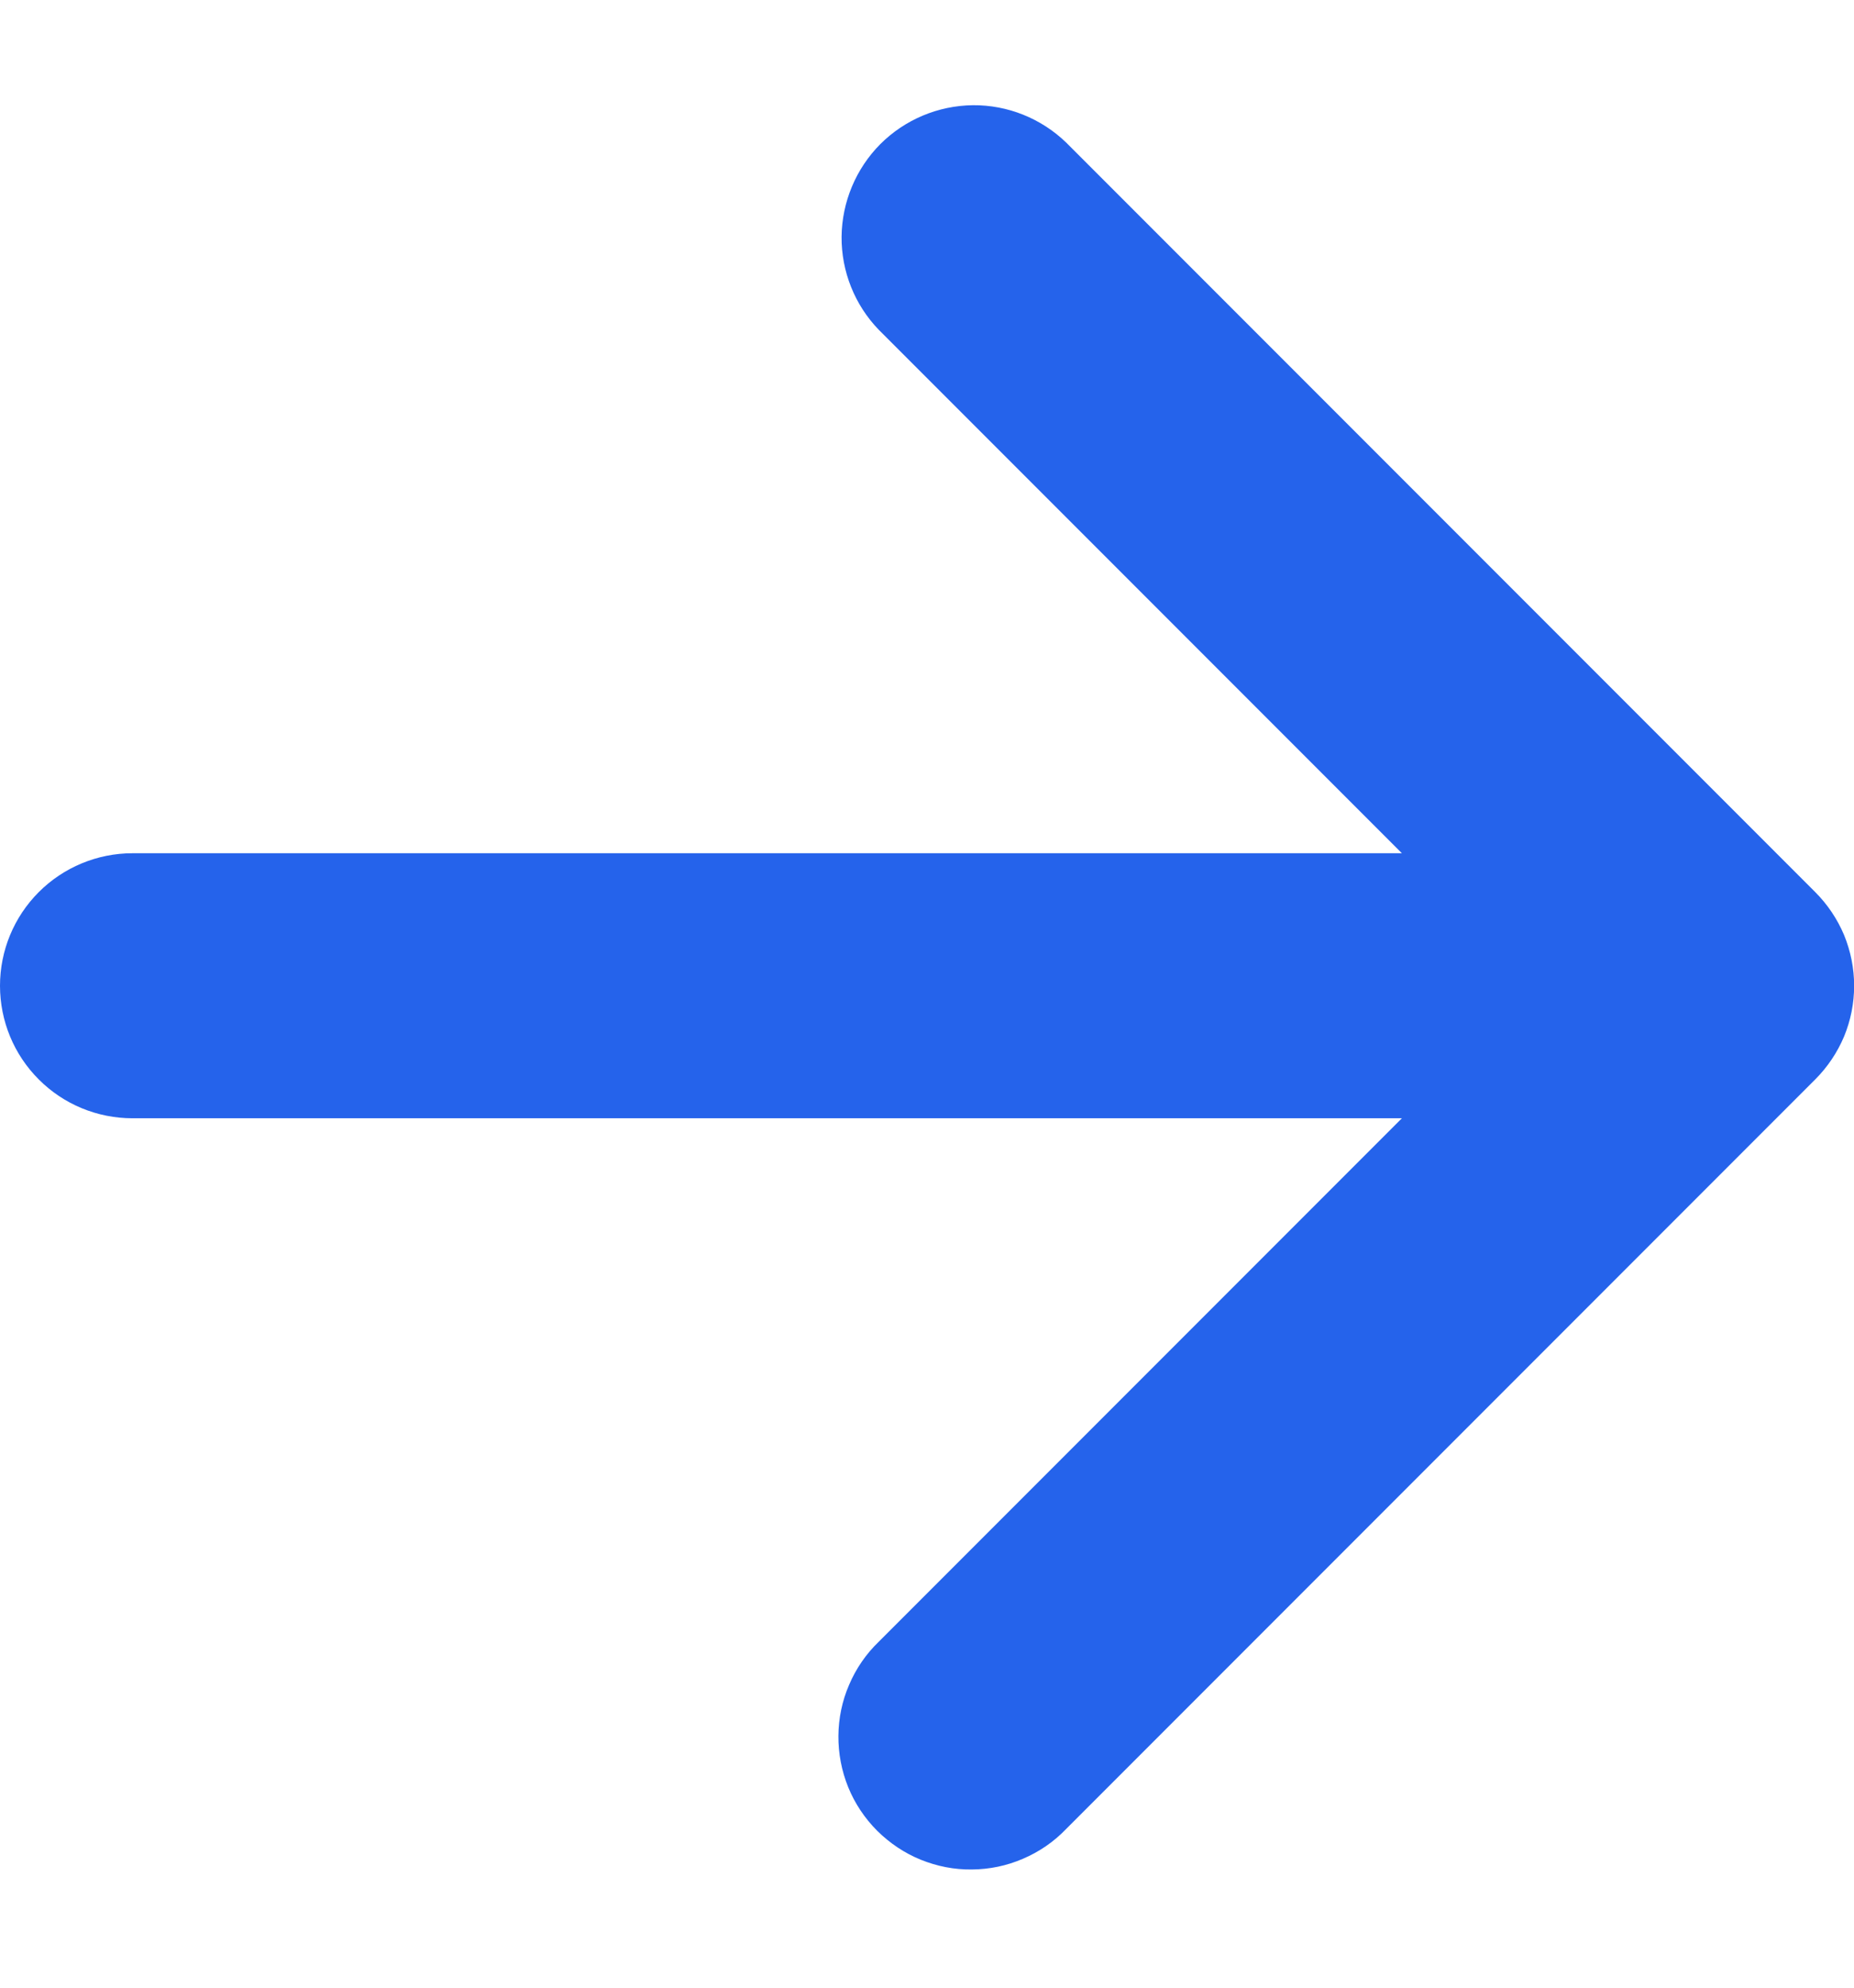 <svg width="14" height="15" viewBox="0 0 14 15" fill="none" xmlns="http://www.w3.org/2000/svg">
<path d="M10.586 6.439L6.636 2.489C6.454 2.301 6.353 2.048 6.355 1.786C6.358 1.524 6.463 1.273 6.648 1.087C6.834 0.902 7.084 0.797 7.347 0.794C7.609 0.792 7.861 0.893 8.05 1.075L13.707 6.732C13.8 6.825 13.874 6.935 13.925 7.056C13.975 7.178 14.001 7.308 14.001 7.439C14.001 7.571 13.975 7.701 13.925 7.822C13.874 7.943 13.8 8.053 13.707 8.146L8.05 13.803C7.958 13.899 7.847 13.975 7.725 14.027C7.603 14.08 7.472 14.107 7.339 14.108C7.207 14.11 7.075 14.084 6.952 14.034C6.829 13.984 6.718 13.909 6.624 13.816C6.53 13.722 6.455 13.61 6.405 13.487C6.355 13.364 6.33 13.232 6.331 13.1C6.332 12.967 6.359 12.836 6.412 12.714C6.464 12.592 6.54 12.481 6.636 12.389L10.586 8.439H1C0.735 8.439 0.48 8.334 0.293 8.146C0.105 7.959 0 7.704 0 7.439C0 7.174 0.105 6.92 0.293 6.732C0.48 6.545 0.735 6.439 1 6.439H10.586V6.439Z" fill="#2563EB"/>
</svg>
